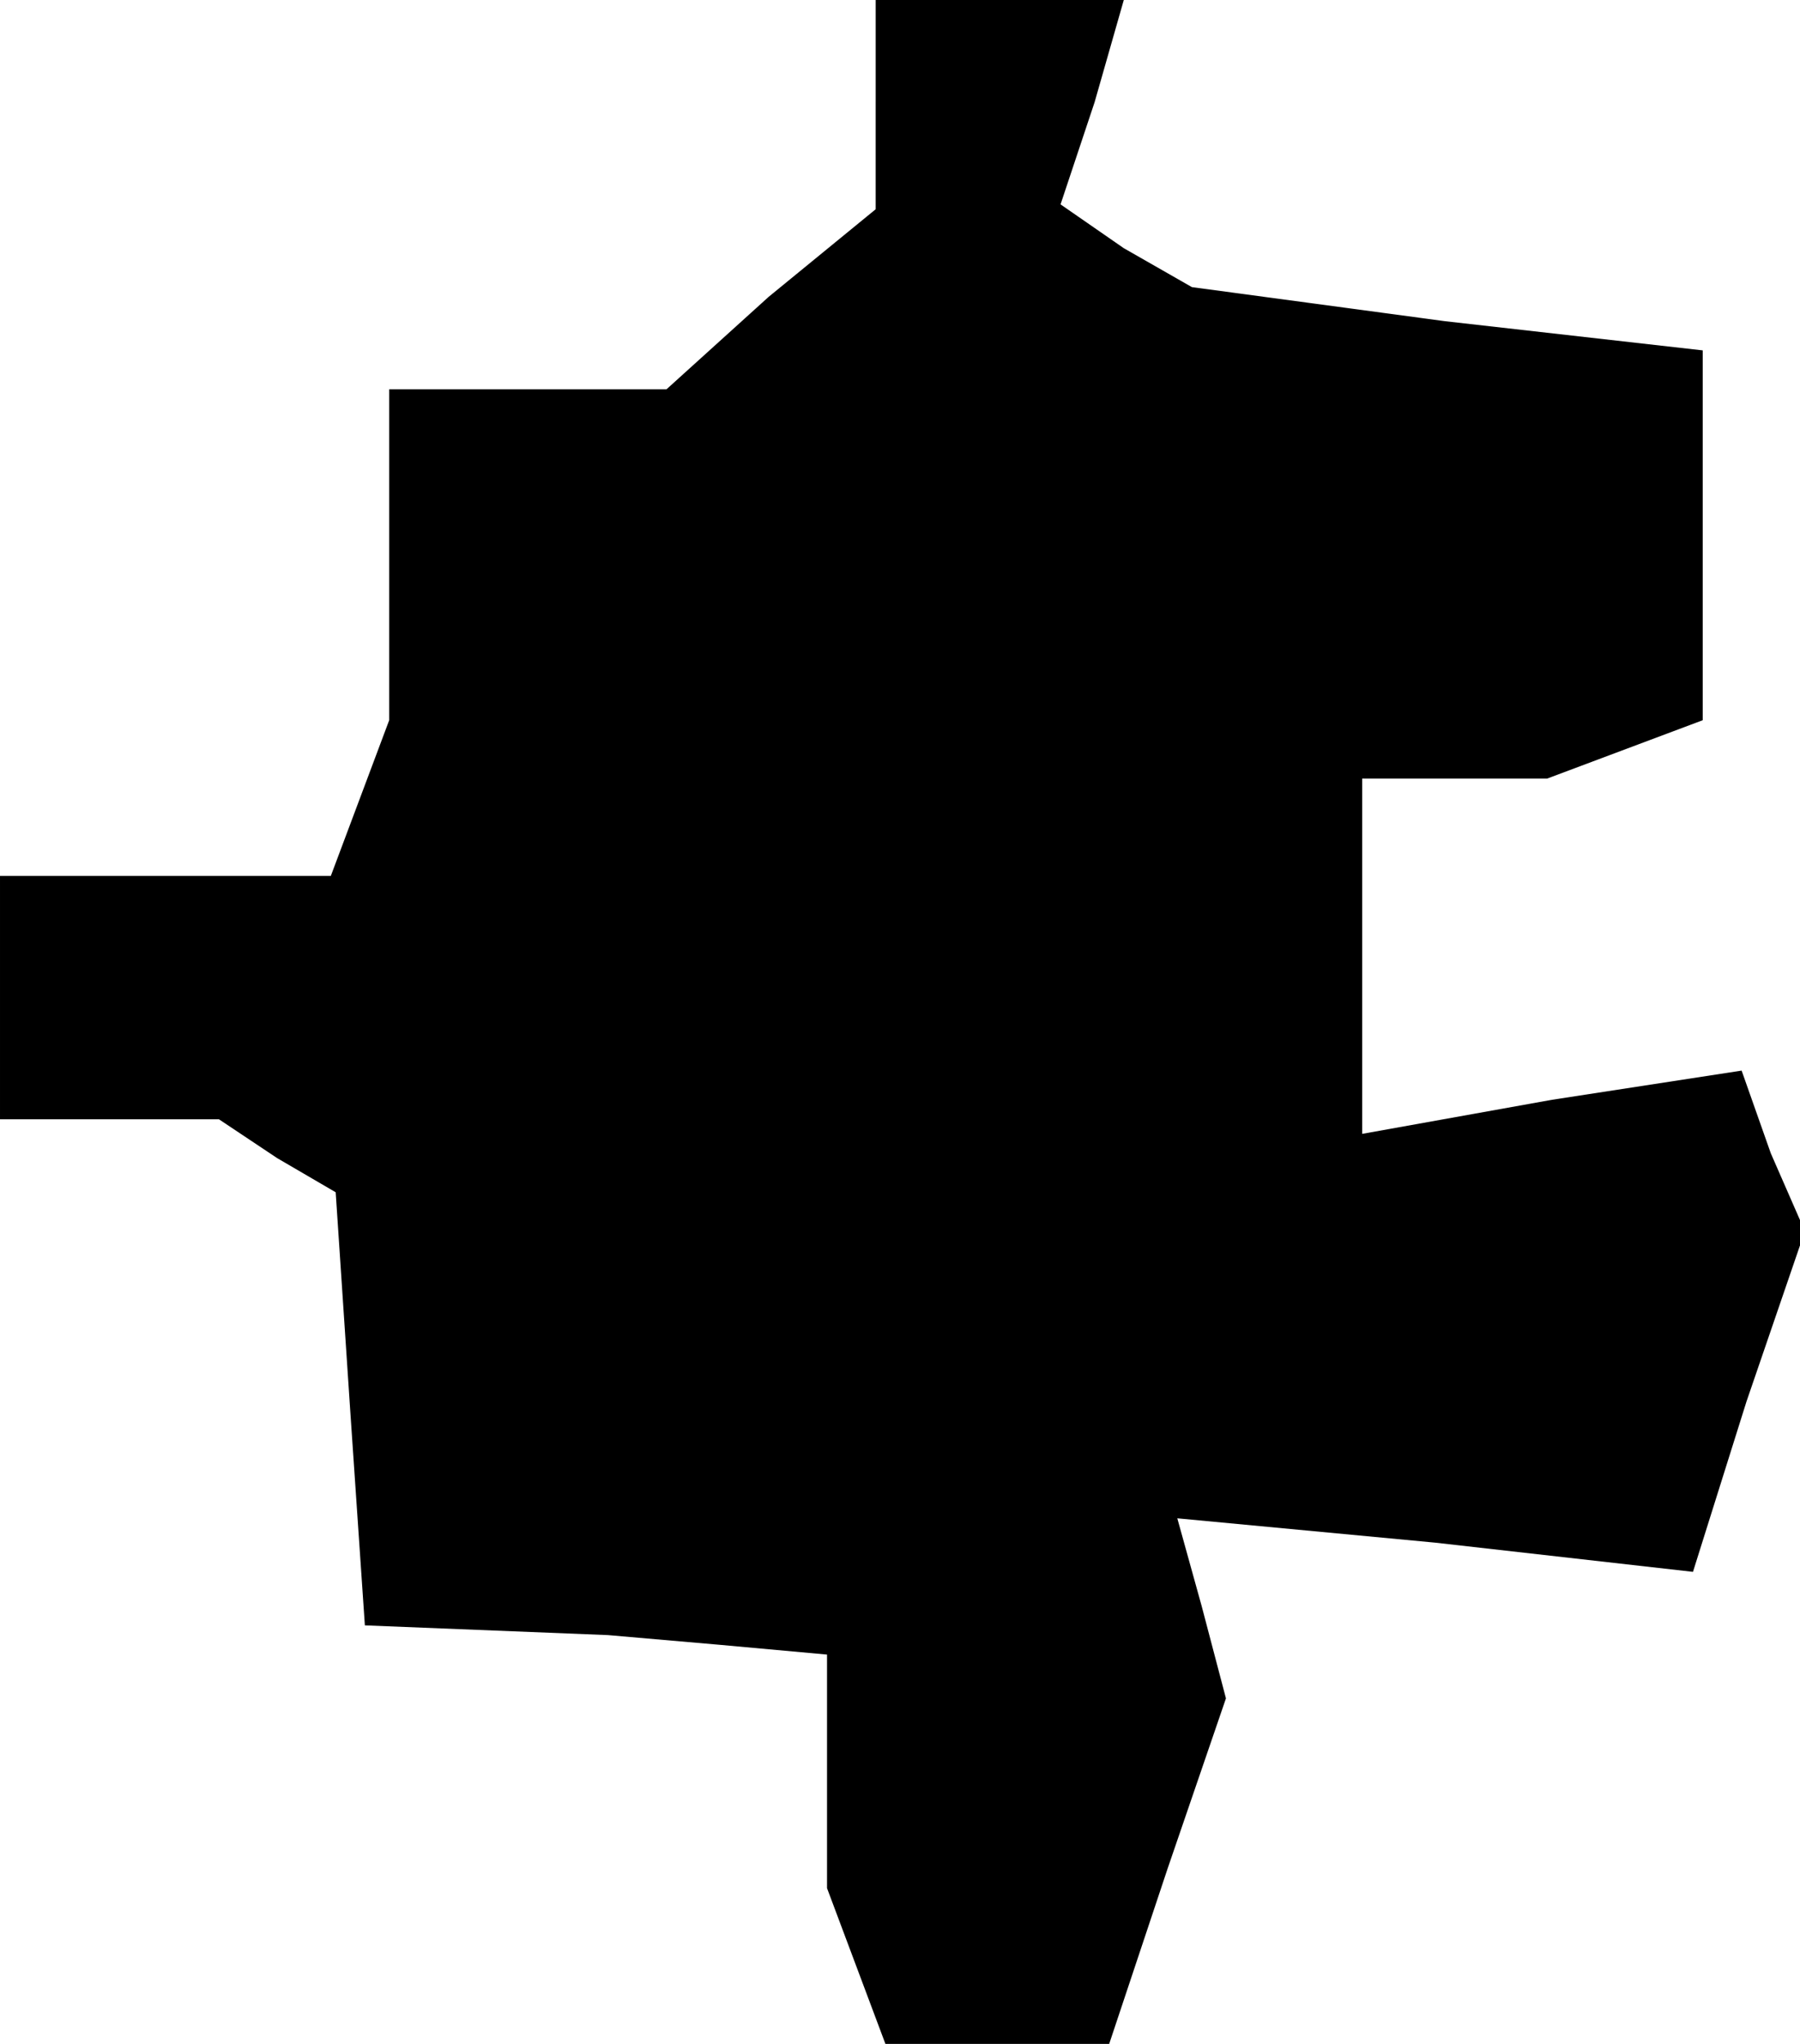 <?xml version="1.0" standalone="no"?>
<!DOCTYPE svg PUBLIC "-//W3C//DTD SVG 20010904//EN"
 "http://www.w3.org/TR/2001/REC-SVG-20010904/DTD/svg10.dtd">
<svg version="1.0" xmlns="http://www.w3.org/2000/svg"
 width="37pt" height="42pt" viewBox="0 0 37 42"
 preserveAspectRatio="xMidYMid meet">
<g transform="translate(0,42) scale(0.1,-0.1)"
fill="#000000" stroke="none">
<path d="M180 399 l0 -22 -22 -18 -21 -19 -29 0 -28 0 0 -34 0 -34 -6 -16 -6
-16 -34 0 -34 0 0 -25 0 -25 23 0 22 0 12 -8 12 -7 3 -45 3 -44 25 -1 25 -1
23 -2 22 -2 0 -24 0 -24 6 -16 6 -16 23 0 23 0 12 36 12 35 -5 19 -5 18 53 -5
53 -6 11 35 12 35 -7 16 -6 17 -39 -6 -39 -7 0 37 0 36 19 0 19 0 16 6 16 6 0
38 0 38 -53 6 -52 7 -14 8 -13 9 7 21 6 21 -25 0 -26 0 0 -21z"/>
</g>
</svg>
